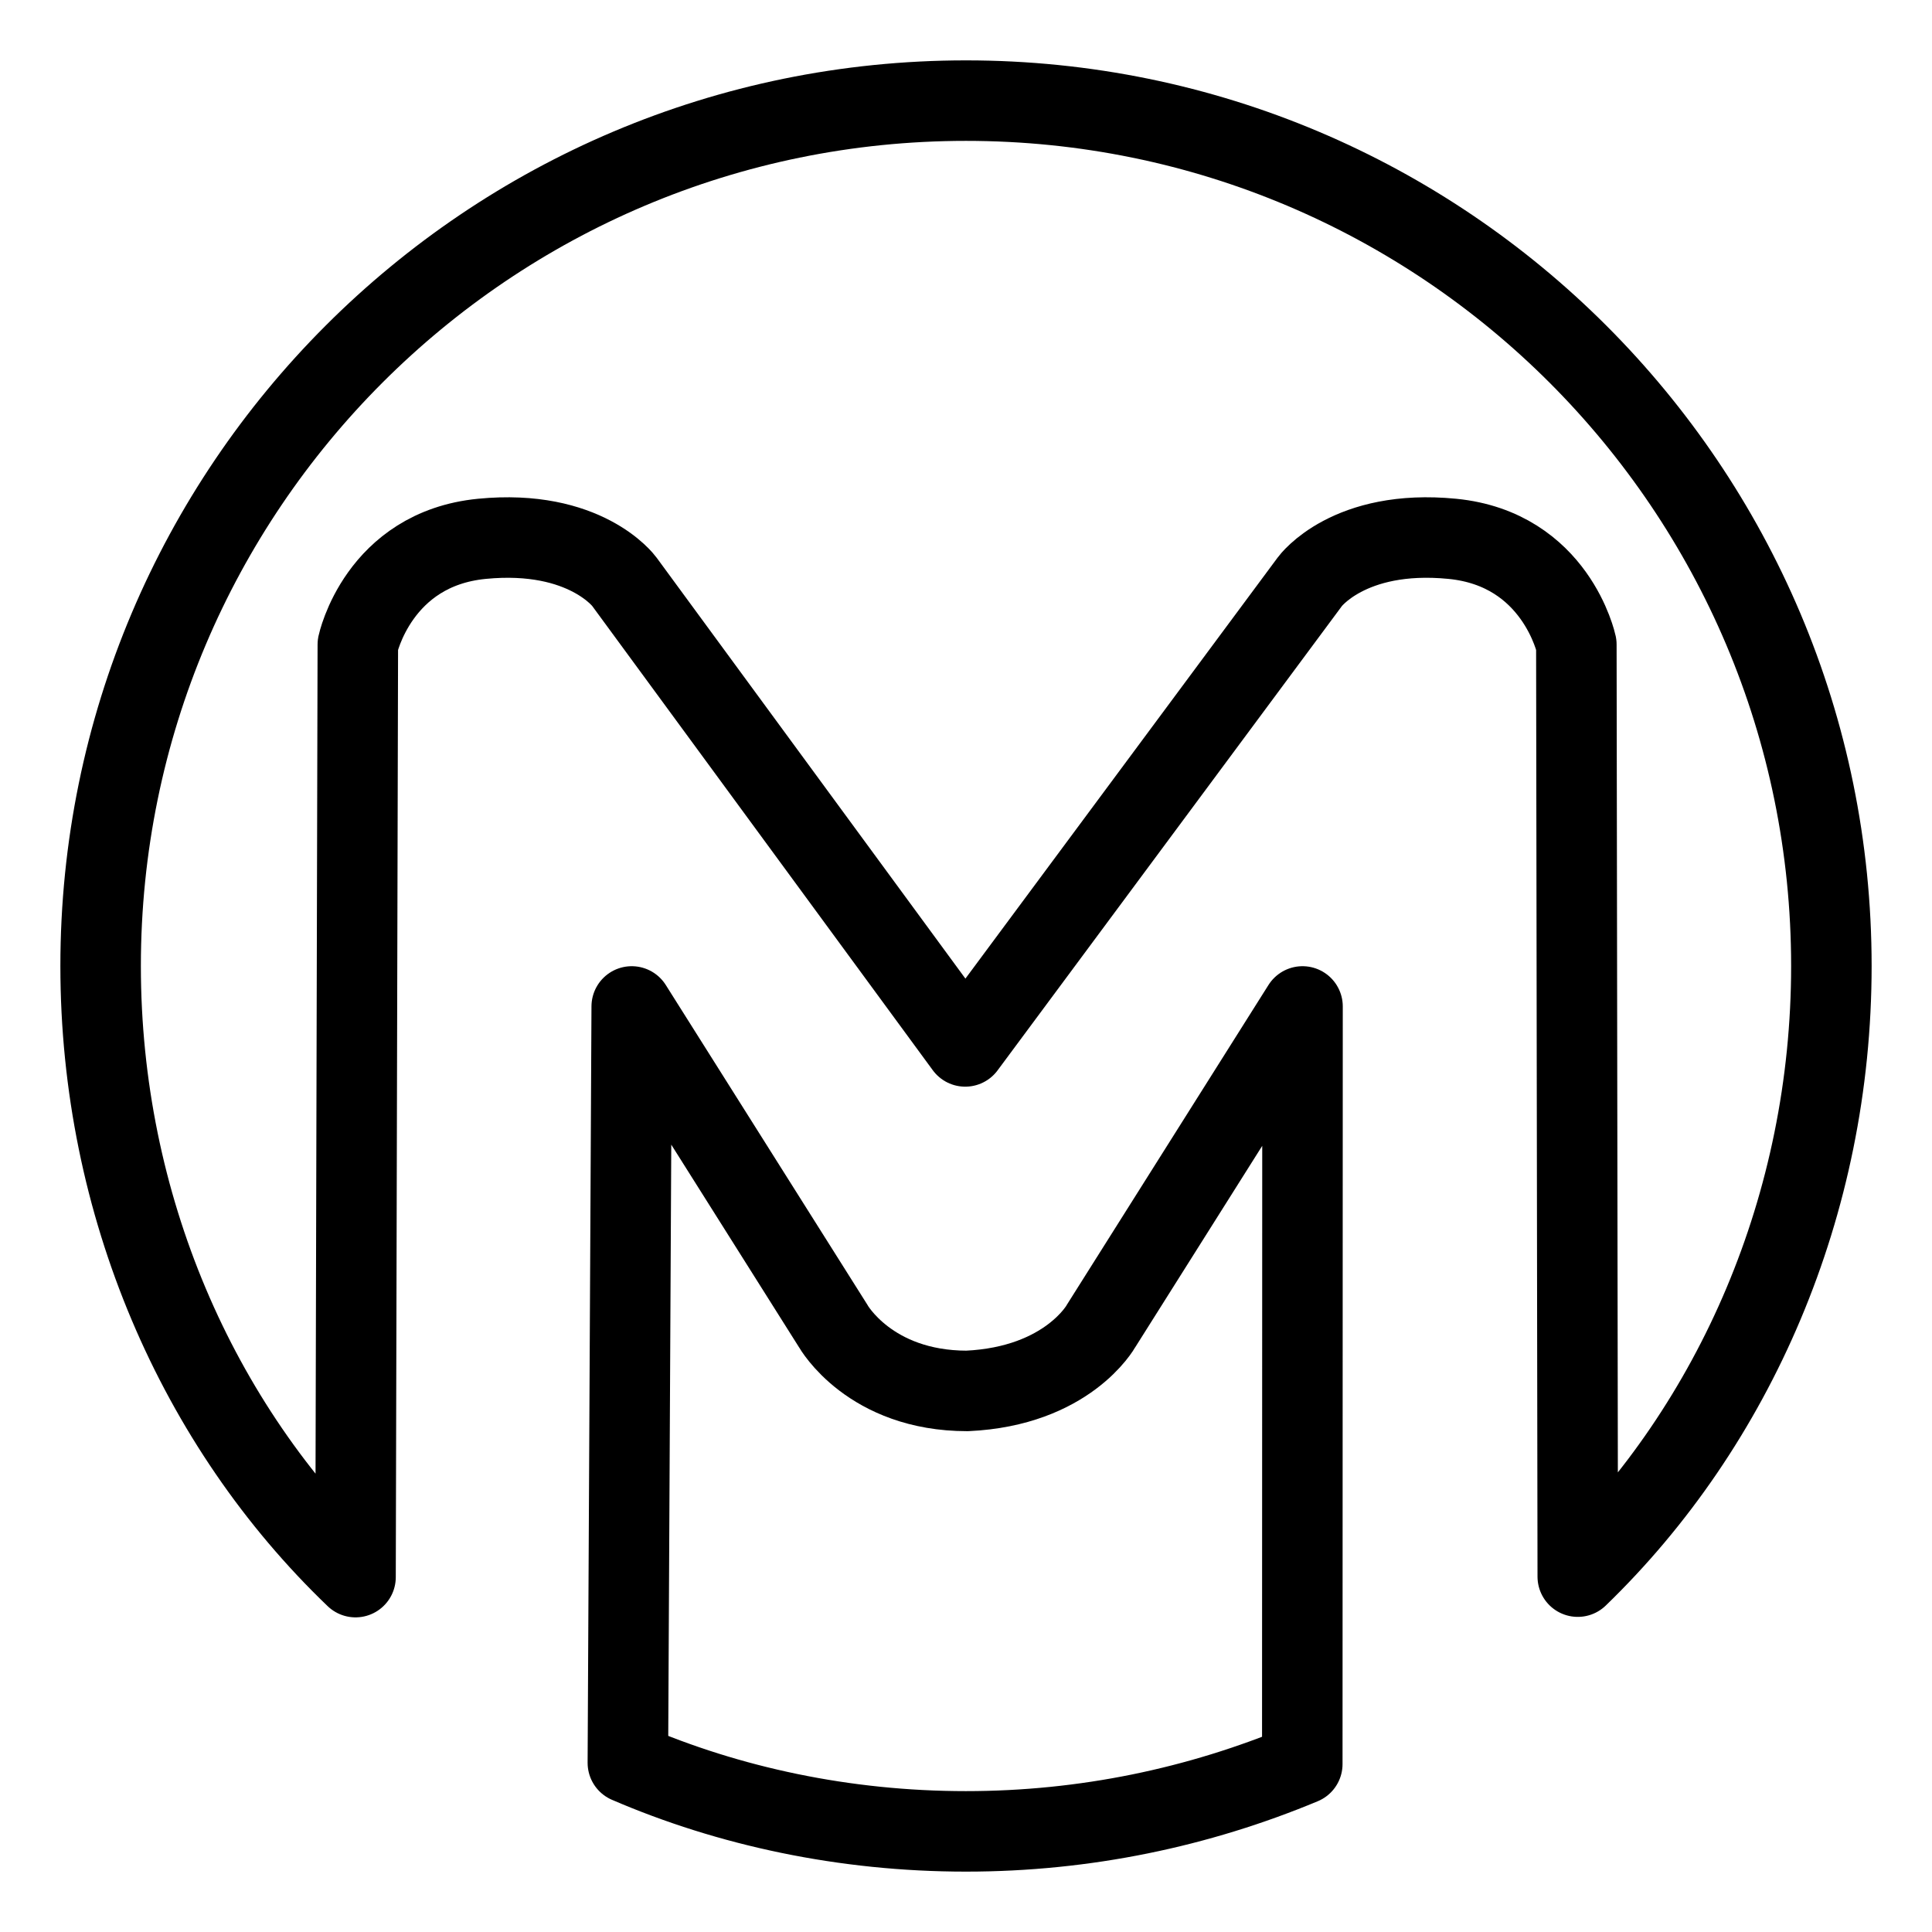 <?xml version="1.0" encoding="UTF-8"?><svg id="a" xmlns="http://www.w3.org/2000/svg" viewBox="0 0 48 48"><defs><style>.e{stroke-width:2px;fill:none;stroke:#000;stroke-linecap:round;stroke-linejoin:round;}</style></defs><g id="b"><path id="c" class="e" d="m39.164,16.014s-.505-2.374-3.082-2.627c-2.576-.253-3.536,1.061-3.536,1.061l-8.565,11.55-8.473-11.55s-.96-1.313-3.536-1.061-3.082,2.627-3.082,2.627l-.057,23.169c-3.936-3.772-6.333-9.256-6.333-15.182C2.5,12.126,12.126,2.5,24,2.5s21.5,9.626,21.5,21.5c0,5.921-2.394,11.394-6.301,15.171l-.035-23.157Z"/><path id="d" class="e" d="m24,45.5c-3.018,0-5.891-.621-8.401-1.703l.096-18.792,5.008,7.943s.902,1.608,3.325,1.609c2.499-.116,3.325-1.609,3.325-1.609l5.008-7.943-.006,18.823c-2.573,1.073-5.393,1.672-8.354,1.672Z"/></g></svg>
